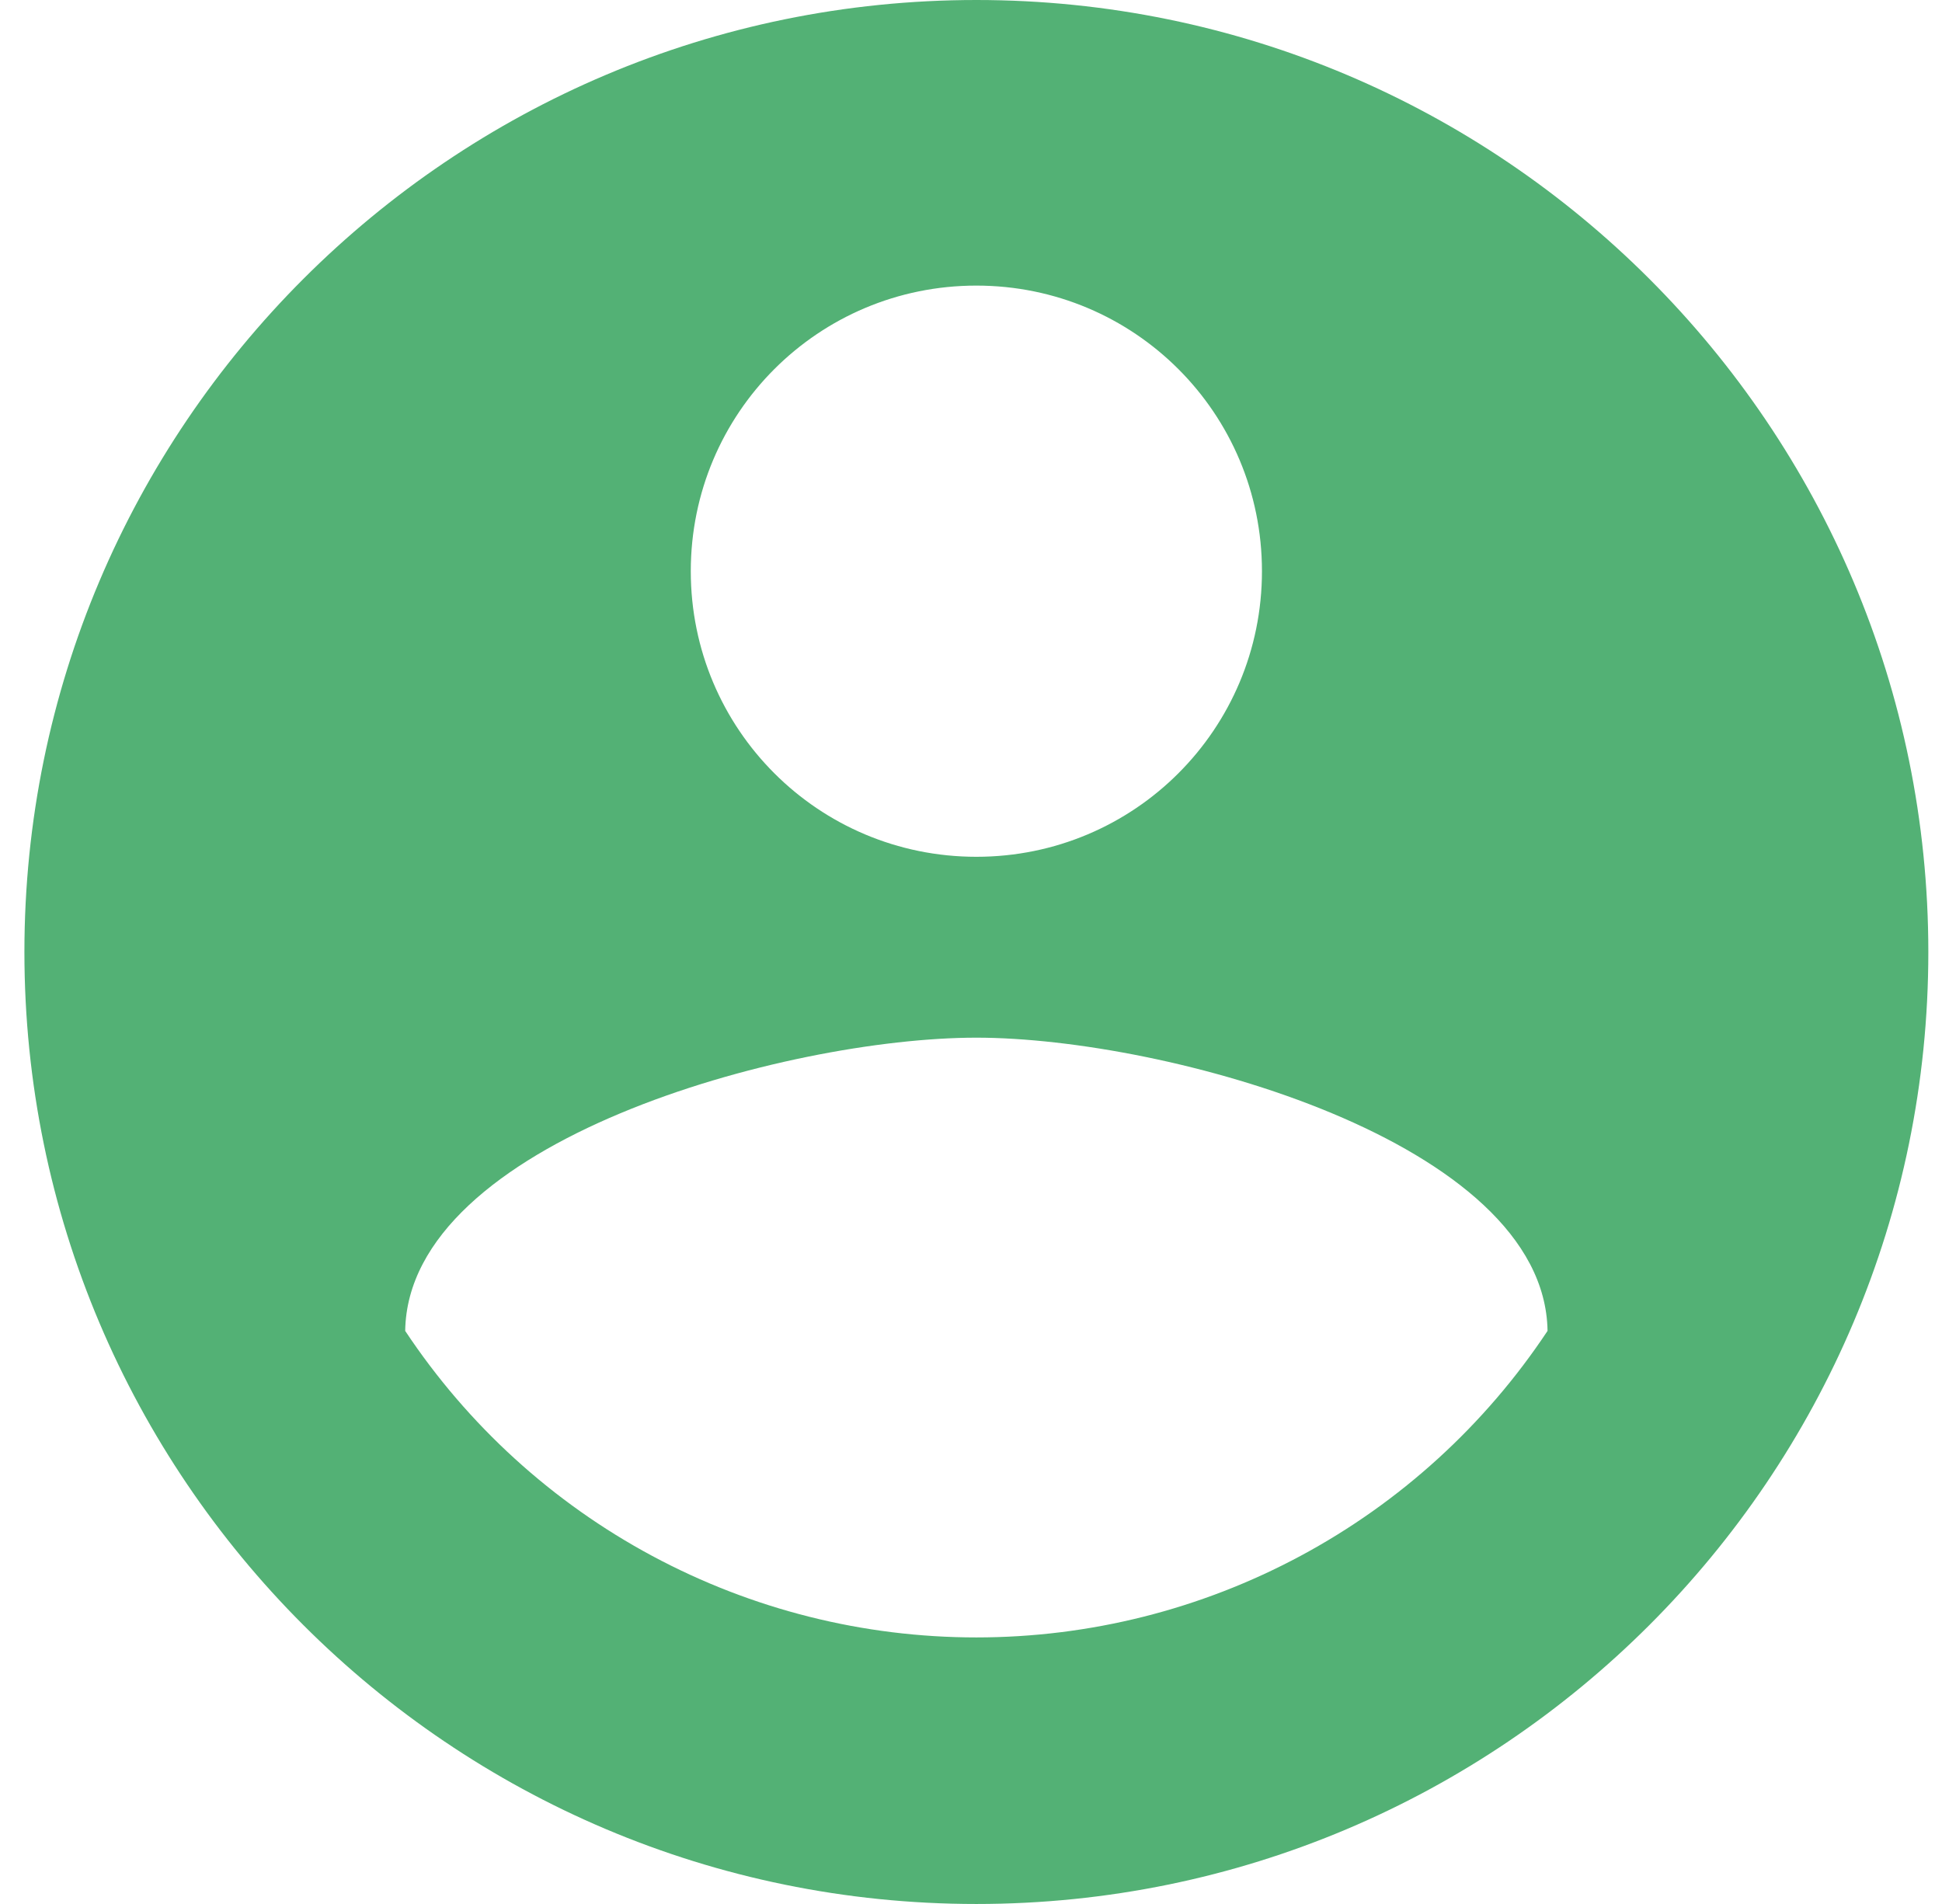 <svg width="51" height="50" viewBox="0 0 51 50" fill="none" xmlns="http://www.w3.org/2000/svg">
<path d="M25.641 0C11.841 0 0.641 11.2 0.641 25C0.641 38.8 11.841 50 25.641 50C39.441 50 50.641 38.8 50.641 25C50.641 11.2 39.441 0 25.641 0ZM25.641 7.5C29.791 7.5 33.141 10.85 33.141 15C33.141 19.15 29.791 22.5 25.641 22.5C21.491 22.5 18.141 19.15 18.141 15C18.141 10.85 21.491 7.5 25.641 7.5ZM25.641 43C22.67 43 19.746 42.265 17.129 40.86C14.512 39.456 12.283 37.425 10.641 34.95C10.716 29.975 20.641 27.25 25.641 27.25C30.616 27.25 40.566 29.975 40.641 34.95C38.999 37.425 36.77 39.456 34.152 40.86C31.535 42.265 28.611 43 25.641 43Z" fill="#53B175"/>
</svg>
